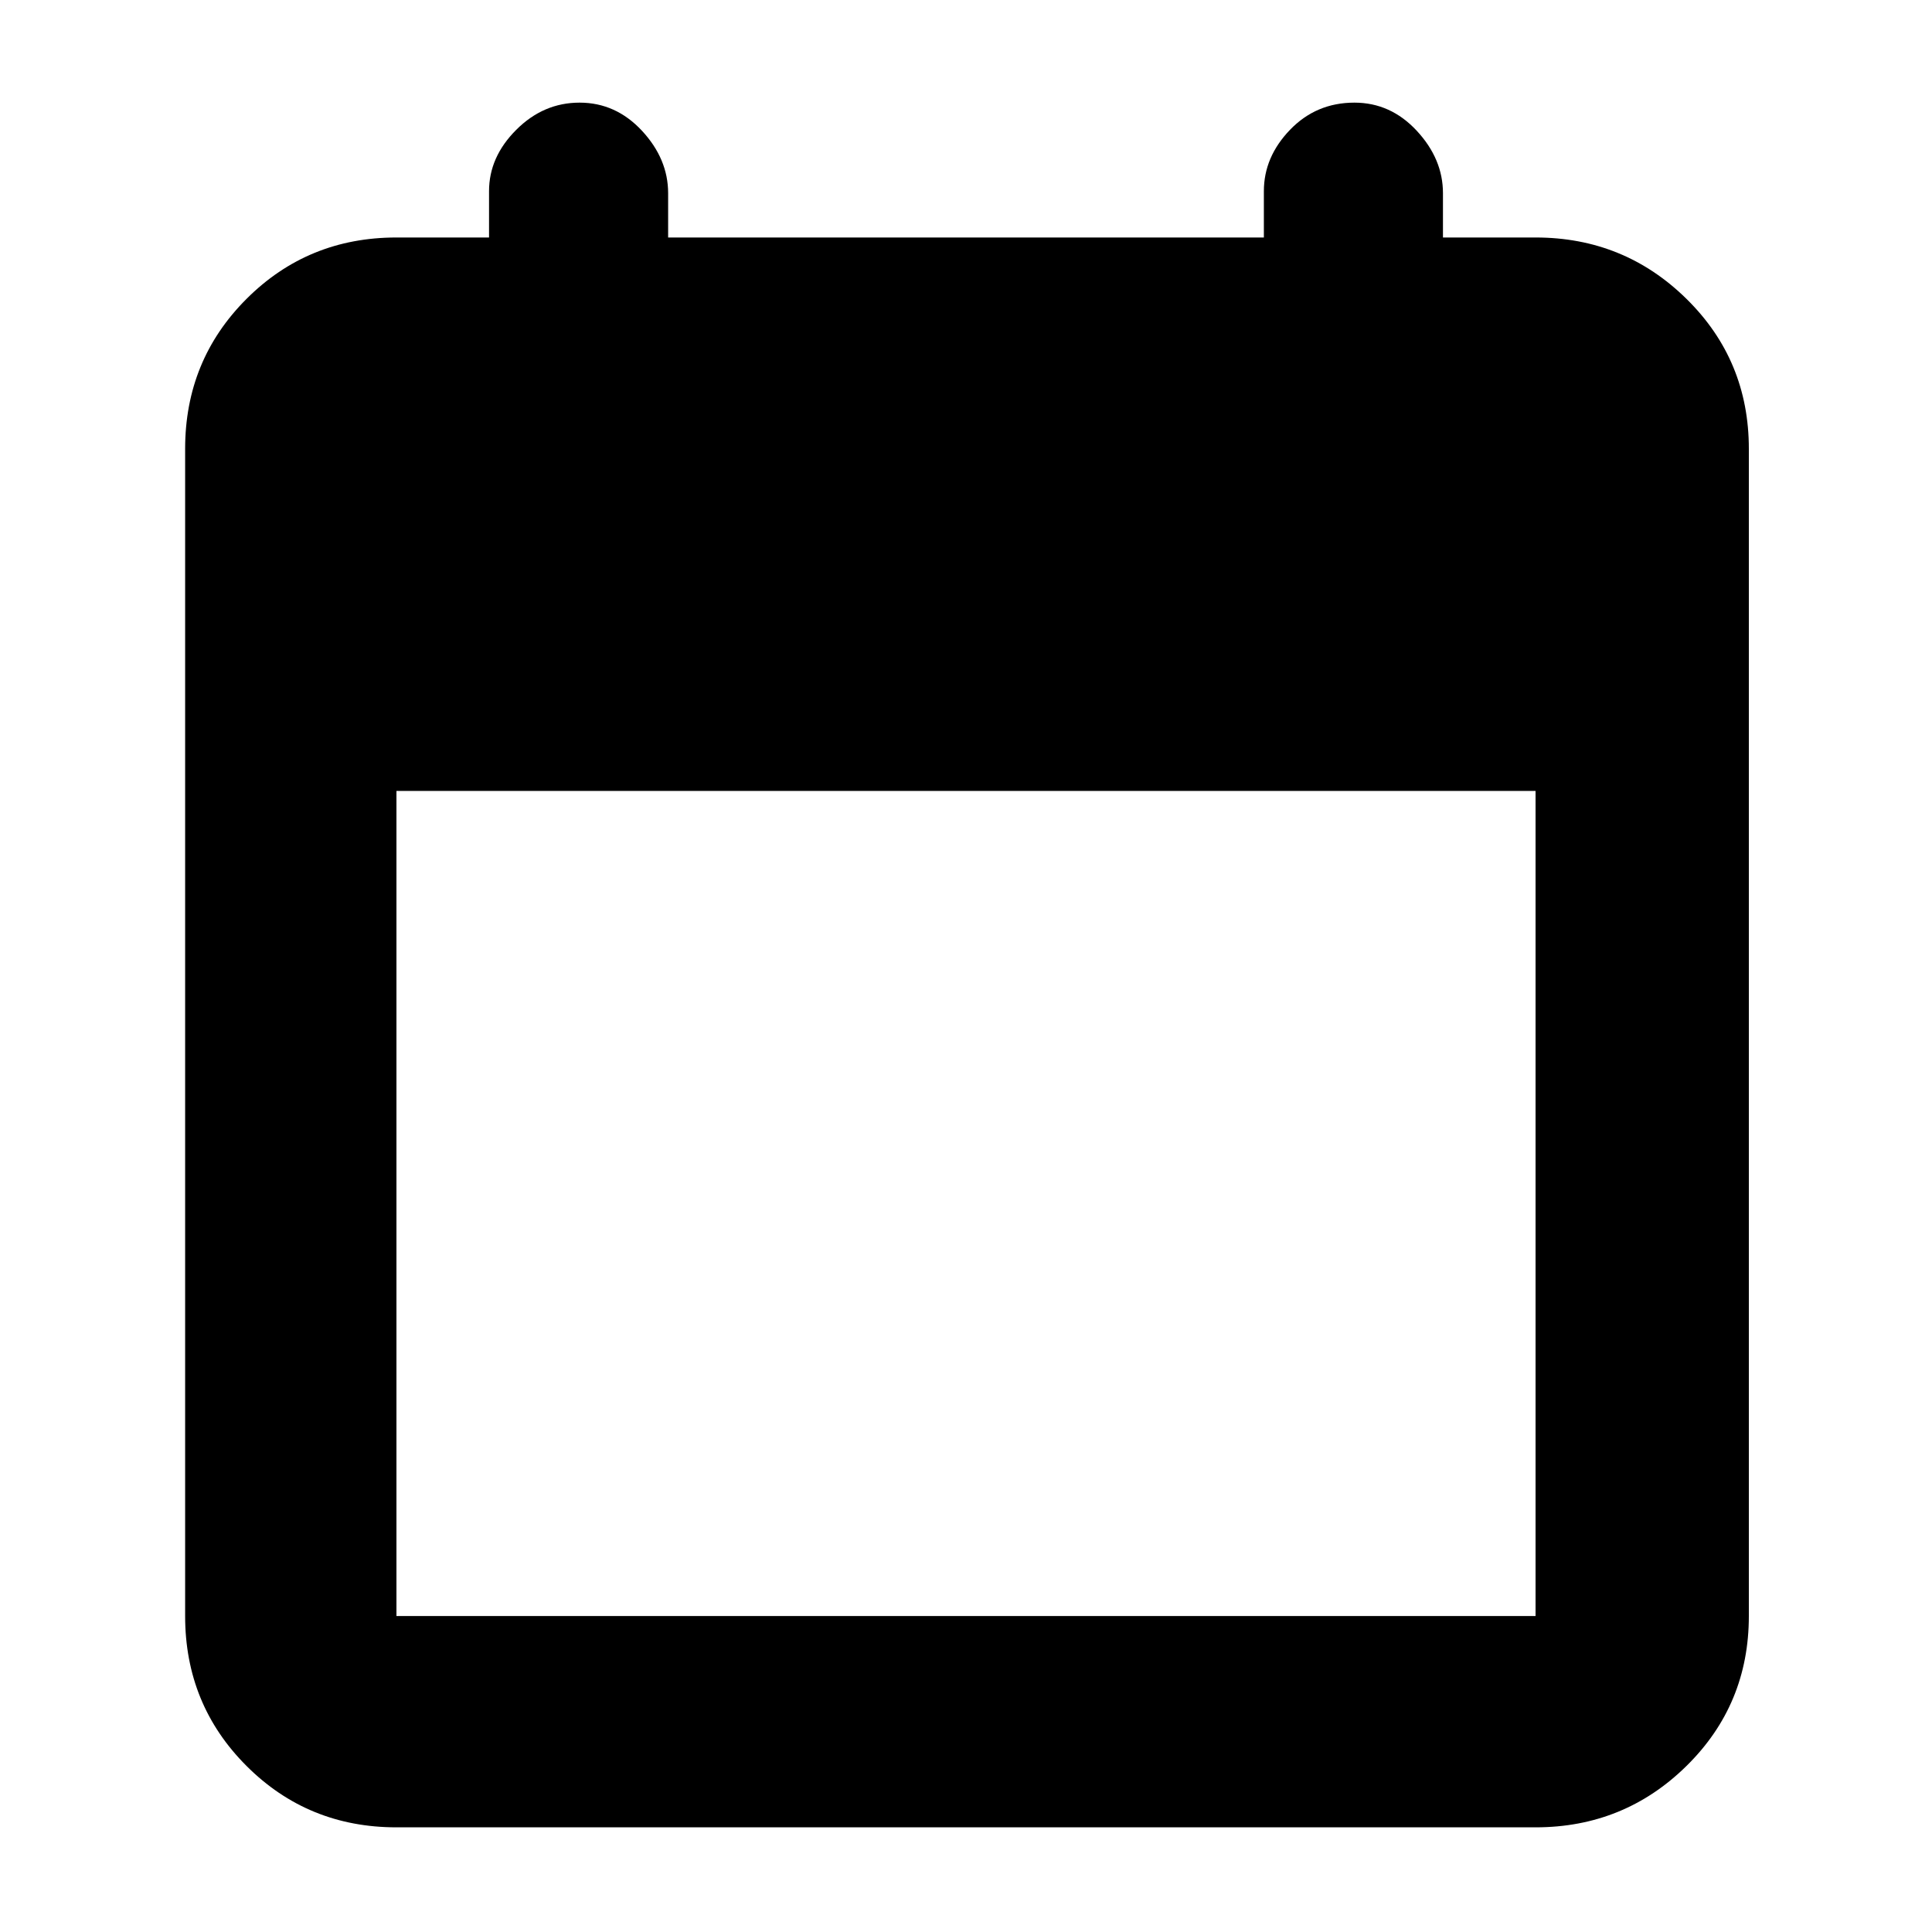 <svg xmlns="http://www.w3.org/2000/svg" height="40" width="40"><path d="M8.208 37.833Q6.375 37.833 5.104 36.562Q3.833 35.292 3.833 33.458V9.292Q3.833 7.458 5.104 6.188Q6.375 4.917 8.208 4.917H10.125V3.958Q10.125 3.25 10.688 2.688Q11.25 2.125 12 2.125Q12.75 2.125 13.292 2.708Q13.833 3.292 13.833 4V4.917H26.167V3.958Q26.167 3.25 26.708 2.688Q27.25 2.125 28.042 2.125Q28.792 2.125 29.333 2.708Q29.875 3.292 29.875 4V4.917H31.792Q33.625 4.917 34.917 6.188Q36.208 7.458 36.208 9.292V33.458Q36.208 35.292 34.917 36.562Q33.625 37.833 31.792 37.833ZM8.208 33.458H31.792Q31.792 33.458 31.792 33.458Q31.792 33.458 31.792 33.458V16.375H8.208V33.458Q8.208 33.458 8.208 33.458Q8.208 33.458 8.208 33.458Z"/></svg>